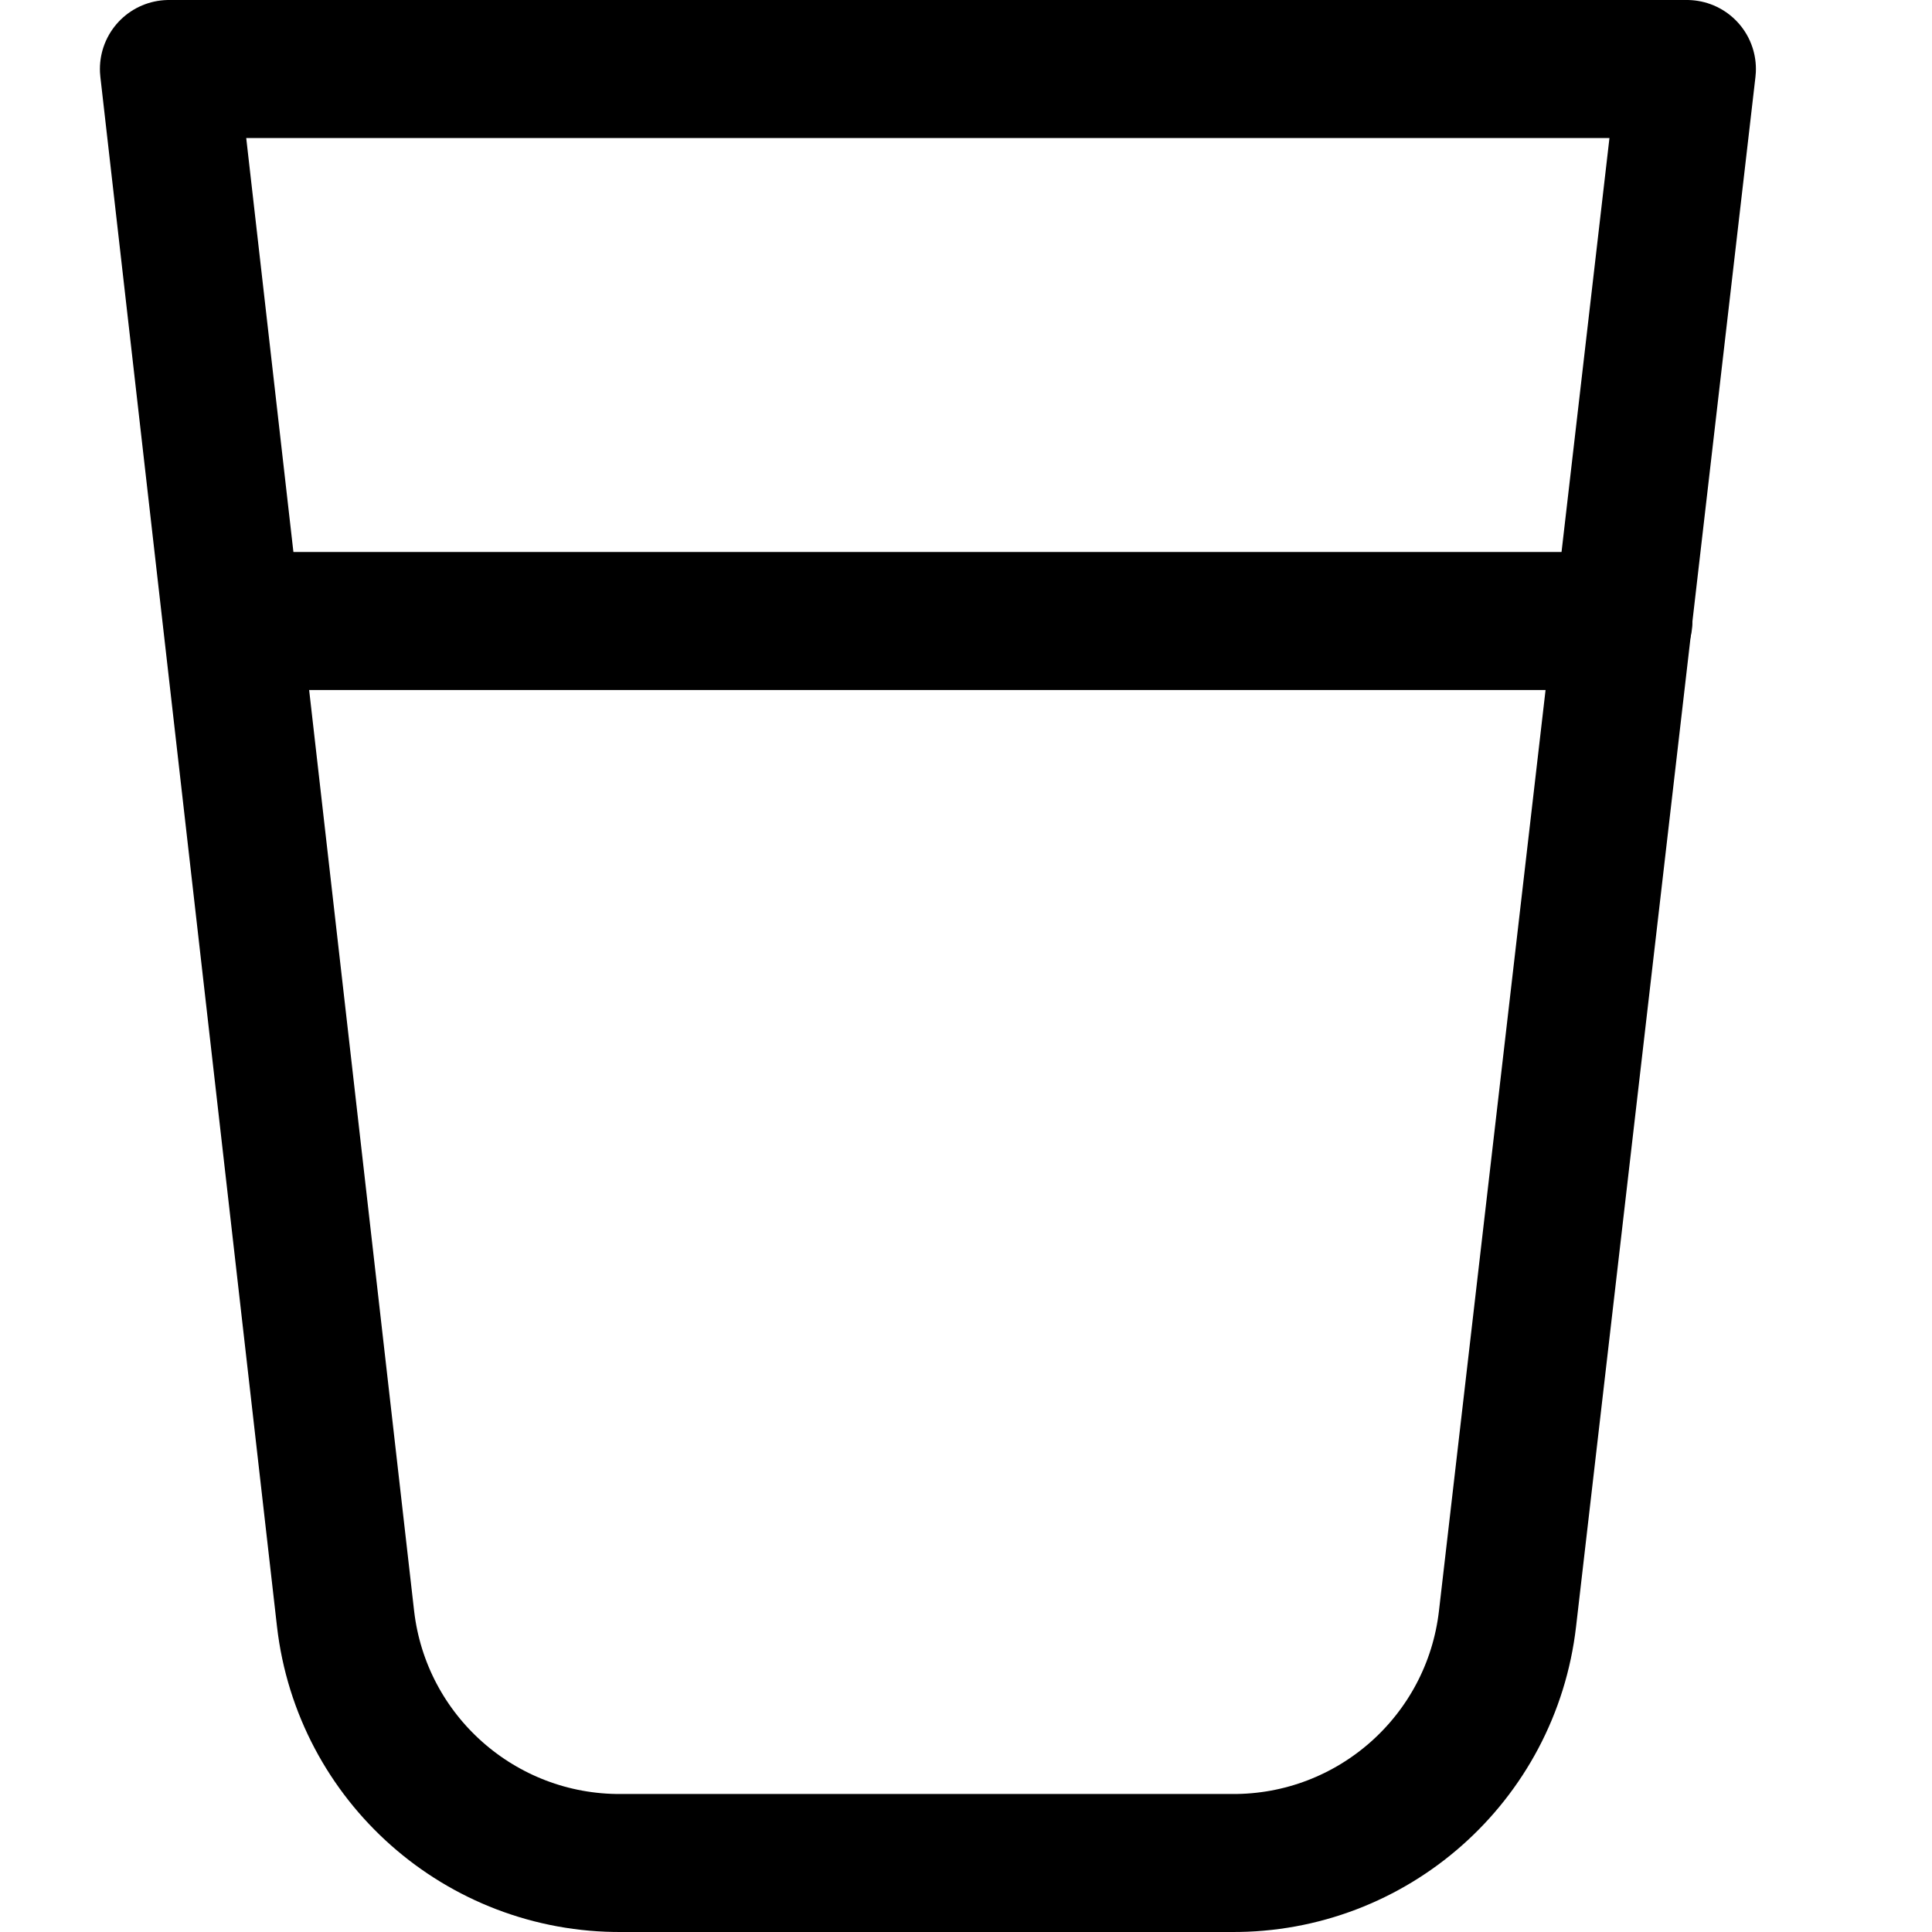<svg xmlns="http://www.w3.org/2000/svg" width="14" height="14" viewBox="0 0 14 14"><g fill="none" fill-rule="evenodd" stroke-linecap="round" stroke-linejoin="round"><path stroke="currentColor" d="M10.924,11.73 C10.807,12.744 9.945,13.507 8.924,13.5 L4.504,13.5 C3.483,13.507 2.621,12.744 2.504,11.73 L1.224,0.5 L12.224,0.5 L10.924,11.73 Z"/><line x1="1.684" x2="11.764" y1="4.5" y2="4.5" stroke="currentColor"/></g></svg>